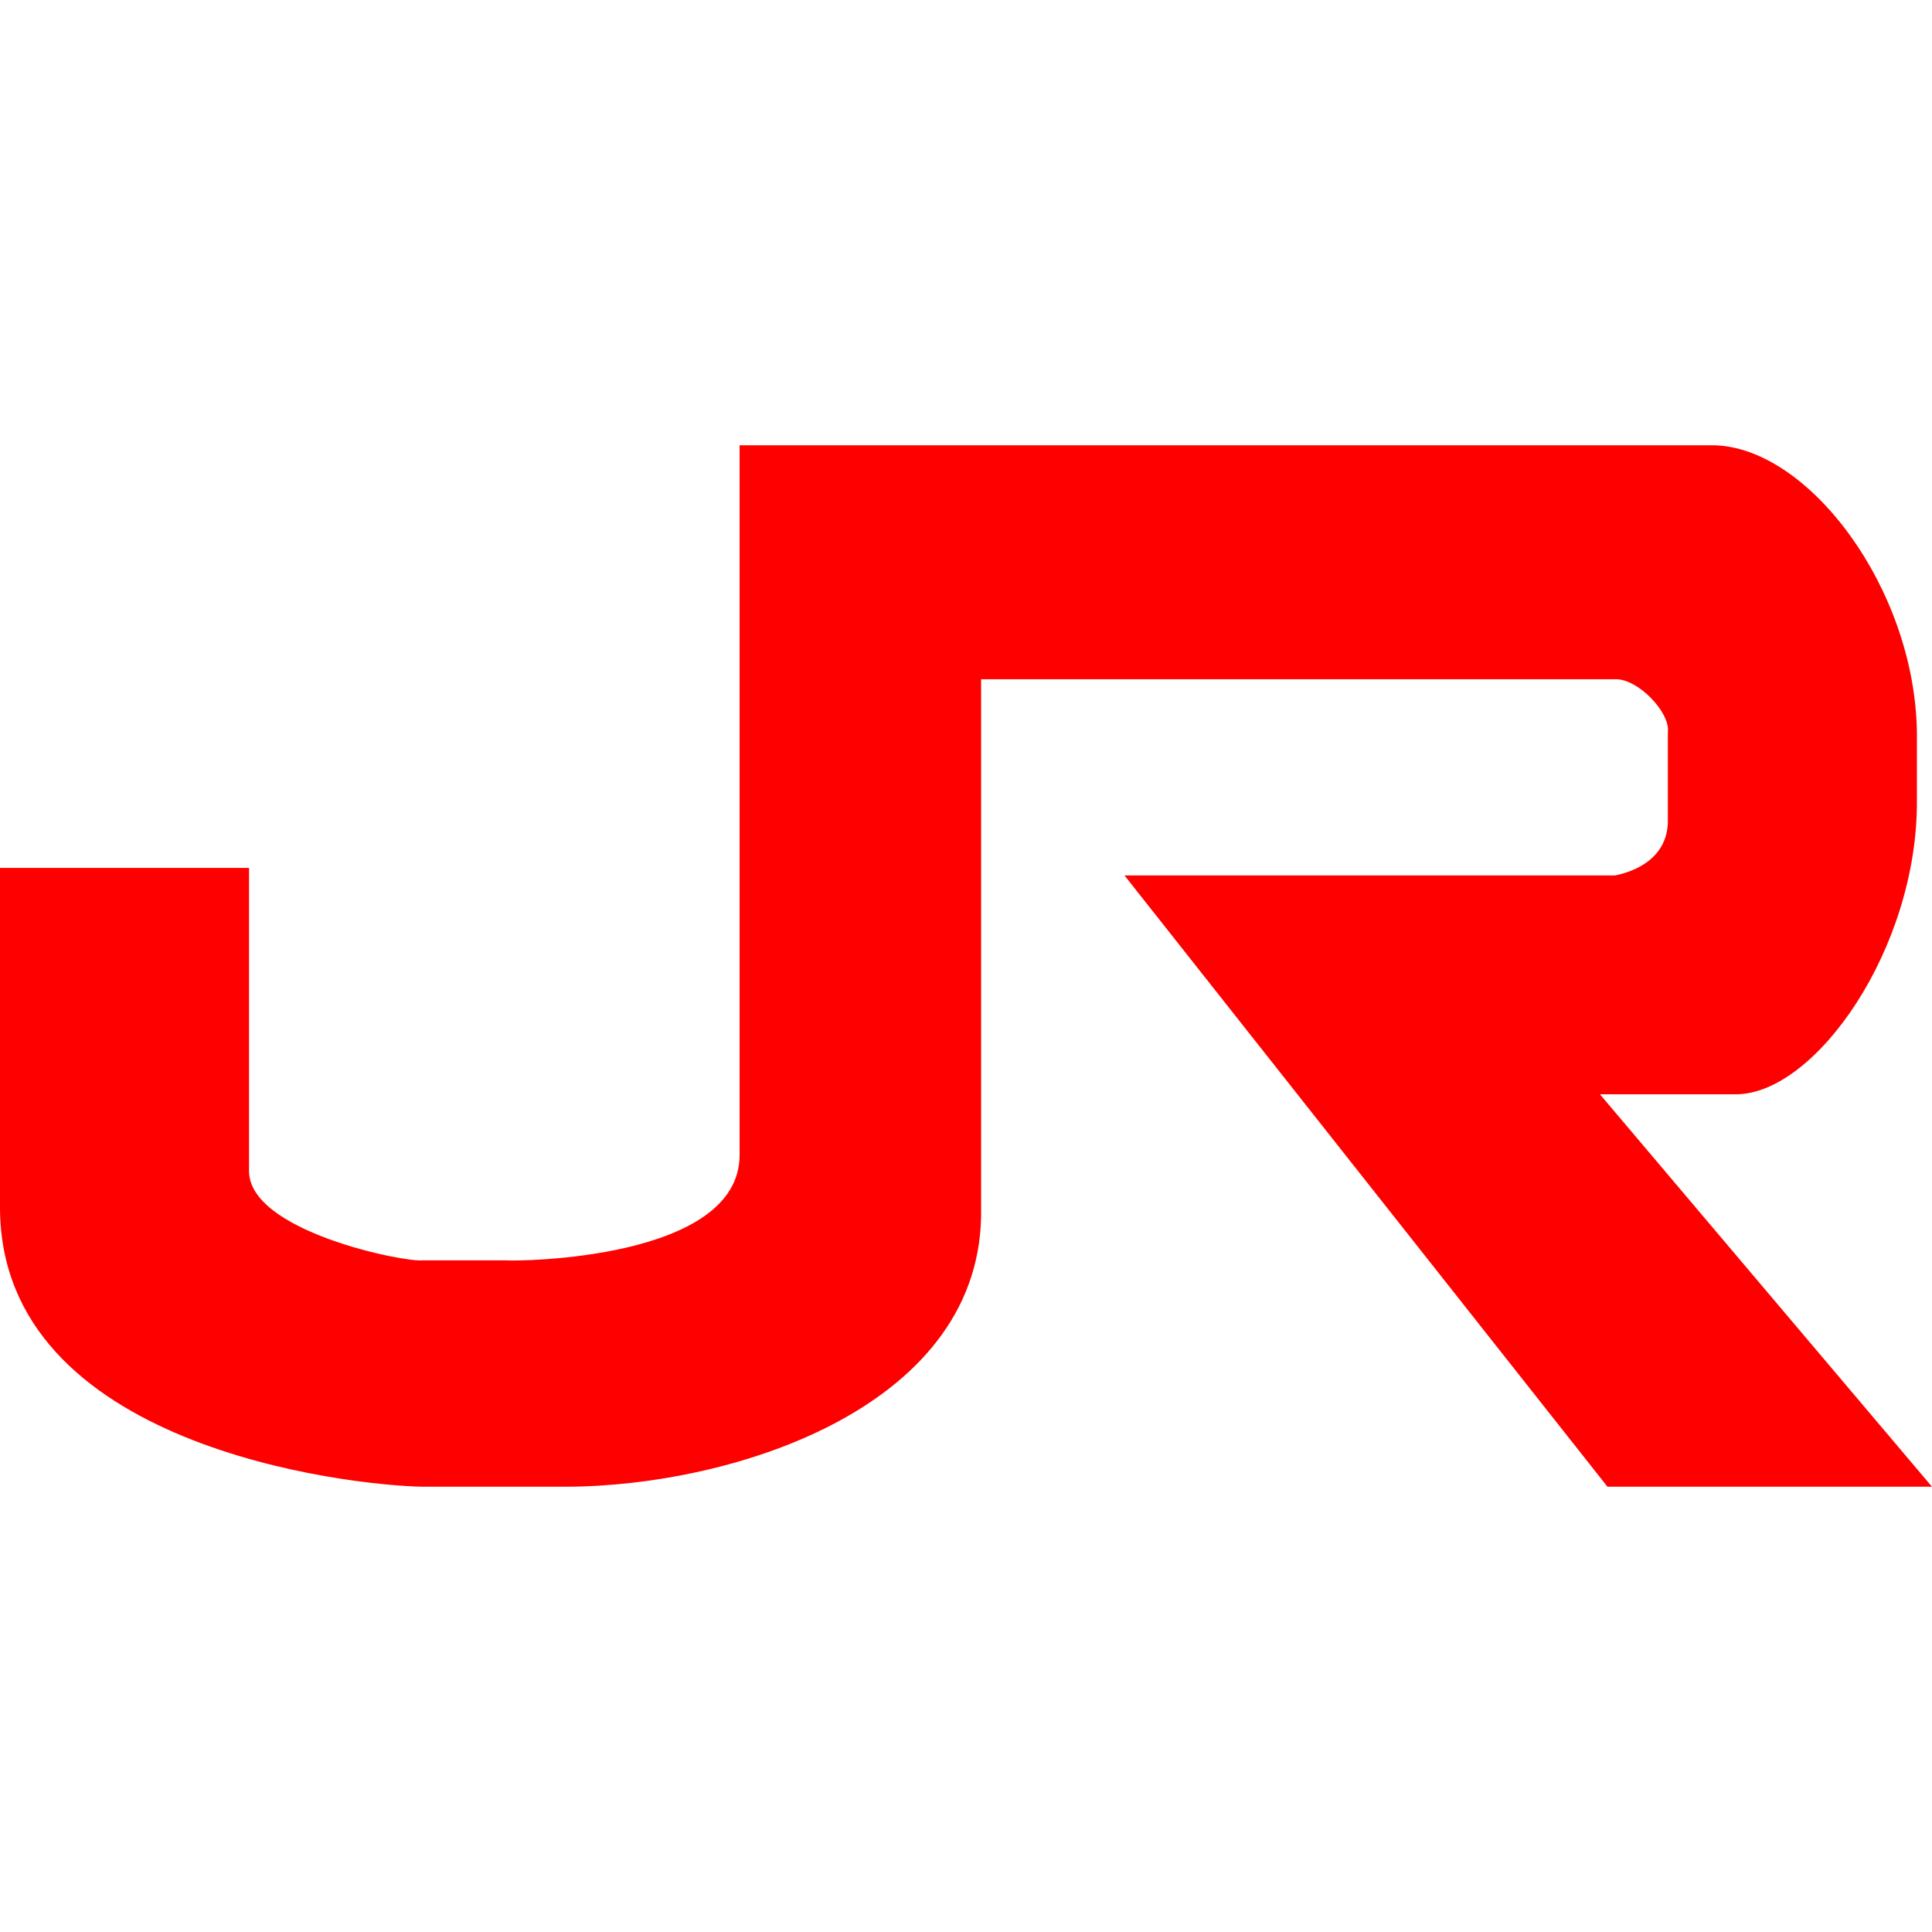 <svg width="256" height="256" viewBox="0 0 256 256" xmlns="http://www.w3.org/2000/svg"><path d="M0 115h33v40c-.282 8.169 20.792 12.314 23 12h11c1.366.156 31.079-.011 31-14v-94h129c12.609.164 26.718 18.956 27 38v9c.137 19.706-13.507 39.032-24 39h-18l44 52h-43l-64-81h65c2.46-.491 6.827-2.13 7-7v-12c.345-2.539-3.935-7.107-7-7h-84v70c.542 26.313-32.646 36.937-55 37h-19c-9.91-.186-55.976-5.3-56-37v-45z" fill="#f00"/></svg>